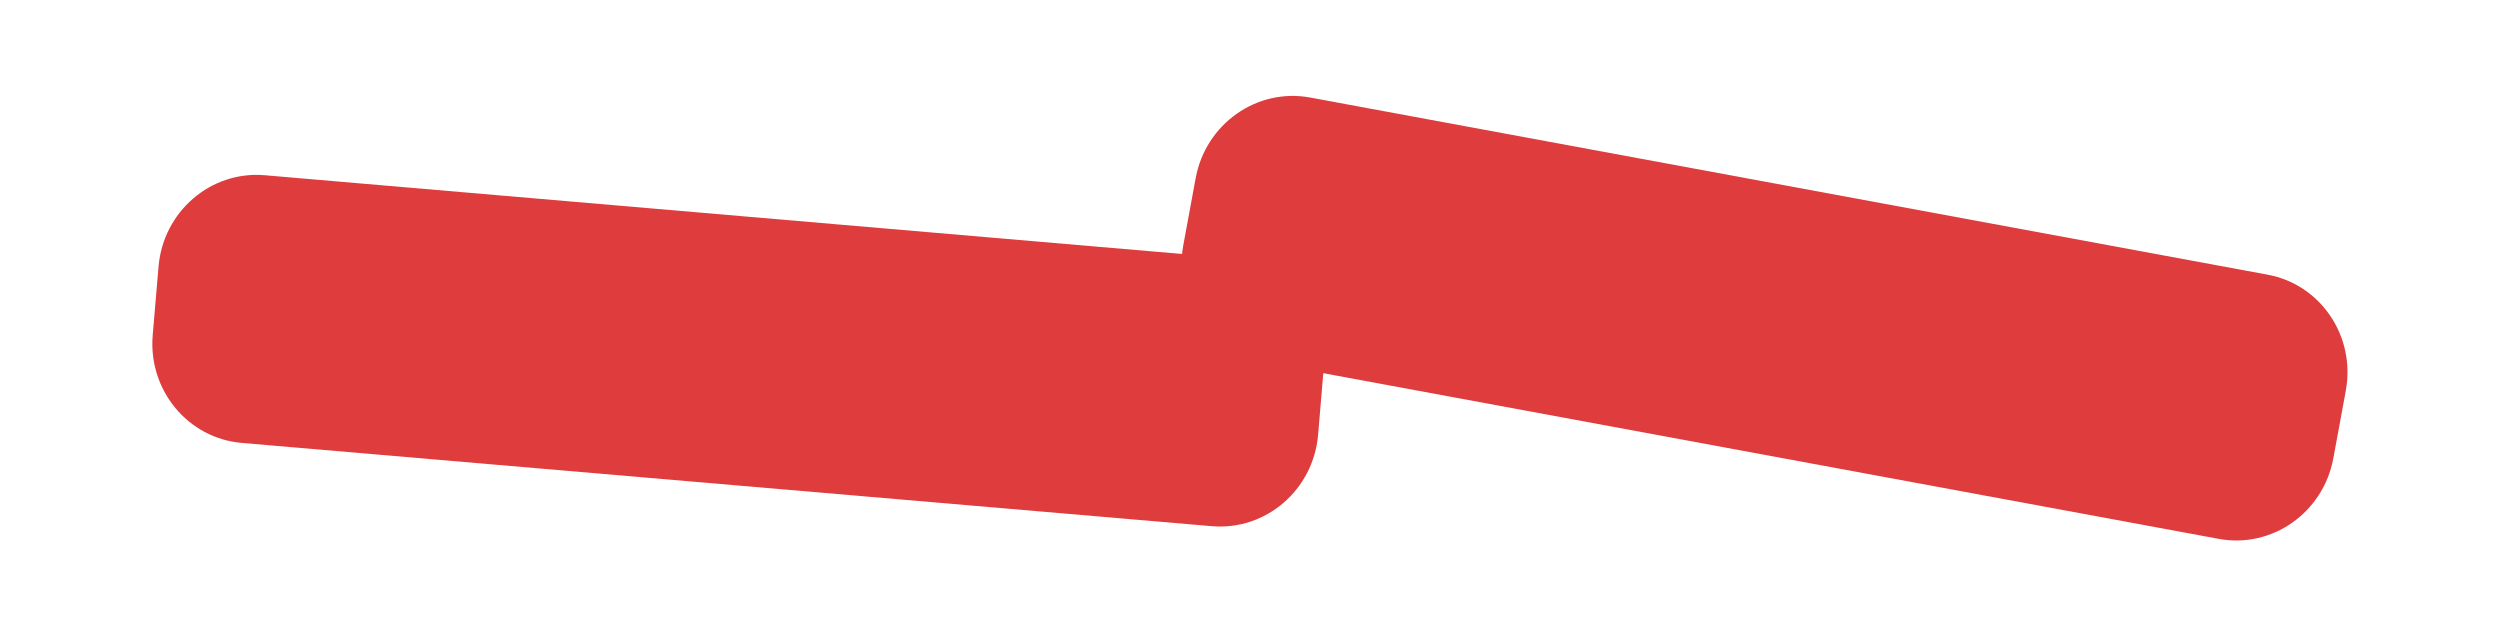 <?xml version="1.0" encoding="utf-8"?>
<!-- Generator: Adobe Illustrator 16.0.0, SVG Export Plug-In . SVG Version: 6.00 Build 0)  -->
<!DOCTYPE svg PUBLIC "-//W3C//DTD SVG 1.1//EN" "http://www.w3.org/Graphics/SVG/1.1/DTD/svg11.dtd">
<svg version="1.1" xmlns="http://www.w3.org/2000/svg" xmlns:xlink="http://www.w3.org/1999/xlink" x="0px" y="0px" width="55px"
	 height="14px" viewBox="0 0 55 14" enable-background="new 0 0 55 14" xml:space="preserve">
<g id="圖層_1">
	<g>
		<g>
			<path fill="#DE3C3D" d="M28.998,9.568c-0.105,1.21-1.15,2.109-2.336,2.008L5.319,9.744C4.133,9.643,3.255,8.579,3.36,7.369
				l0.128-1.506c0.104-1.21,1.15-2.109,2.336-2.008l21.342,1.832c1.187,0.101,2.063,1.165,1.959,2.375L28.998,9.568z"/>
		</g>
		<g>
			<path fill="#DE3C3D" d="M51.333,10.084c-0.222,1.195-1.349,1.988-2.52,1.771L27.75,7.958c-1.171-0.216-1.941-1.36-1.719-2.554
				l0.274-1.487c0.222-1.195,1.35-1.988,2.52-1.771l21.063,3.897c1.171,0.216,1.94,1.36,1.719,2.555L51.333,10.084z"/>
		</g>
	</g>
	<g>
		<g>
			<g>
				<defs>
					<rect id="SVGID_3_" x="147.881" y="288.459" width="1922" height="1082"/>
				</defs>
				<clipPath id="SVGID_2_">
					<use xlink:href="#SVGID_3_"  overflow="visible"/>
				</clipPath>
				<path opacity="0.9" clip-path="url(#SVGID_2_)" fill="#F6DA97" enable-background="new    " d="M60.766-318.541
					c127.042,23.813,259.253,27.125,390.556,33.848c254.716,13.042,502.349,29.287,756.617,11.44
					c234.412-16.463,468.639,5.144,704.139,17.204c170.268,8.719,339.881-0.503,509.314,7.526
					c126.066,5.975,240.578,11.387,317.361,115.438c49.703,67.348,100.076,147.68,137.043,221.234
					c30.096,59.877,56.793,122.543,84.244,183.513c37.648,83.602,35.102,147.578,30.26,236.334
					c-11.99,219.847-11.996,431.516-97.793,639.049c-48.836,118.127-84.396,180.219-203.33,246.773
					c-145.854,81.614-316.51,155.396-490.957,155.641c-212.016,0.3-415.619-31.296-614.629-101.004
					c-112.963-39.568-217.777-89.293-327.064-132.705c-227.715-90.458-458.02-136.098-699.973-178.064
					c-202.193-35.072-421.263-121.287-539.945-283.939c-125.31-171.73-171.836-389.225-150.693-591.342
					c11.809-112.912,33.545-209.74,80.488-314.902C-29.305-106.916-10.82-259.801,54.091-286.57L60.766-318.541z"/>
			</g>
		</g>
	</g>
</g>
<g id="NO" display="none">
</g>
<g id="切片">
	<rect y="-18.249" fill="none" width="55" height="25"/>
	<rect y="6.75" fill="none" width="55" height="25.001"/>
</g>
</svg>

